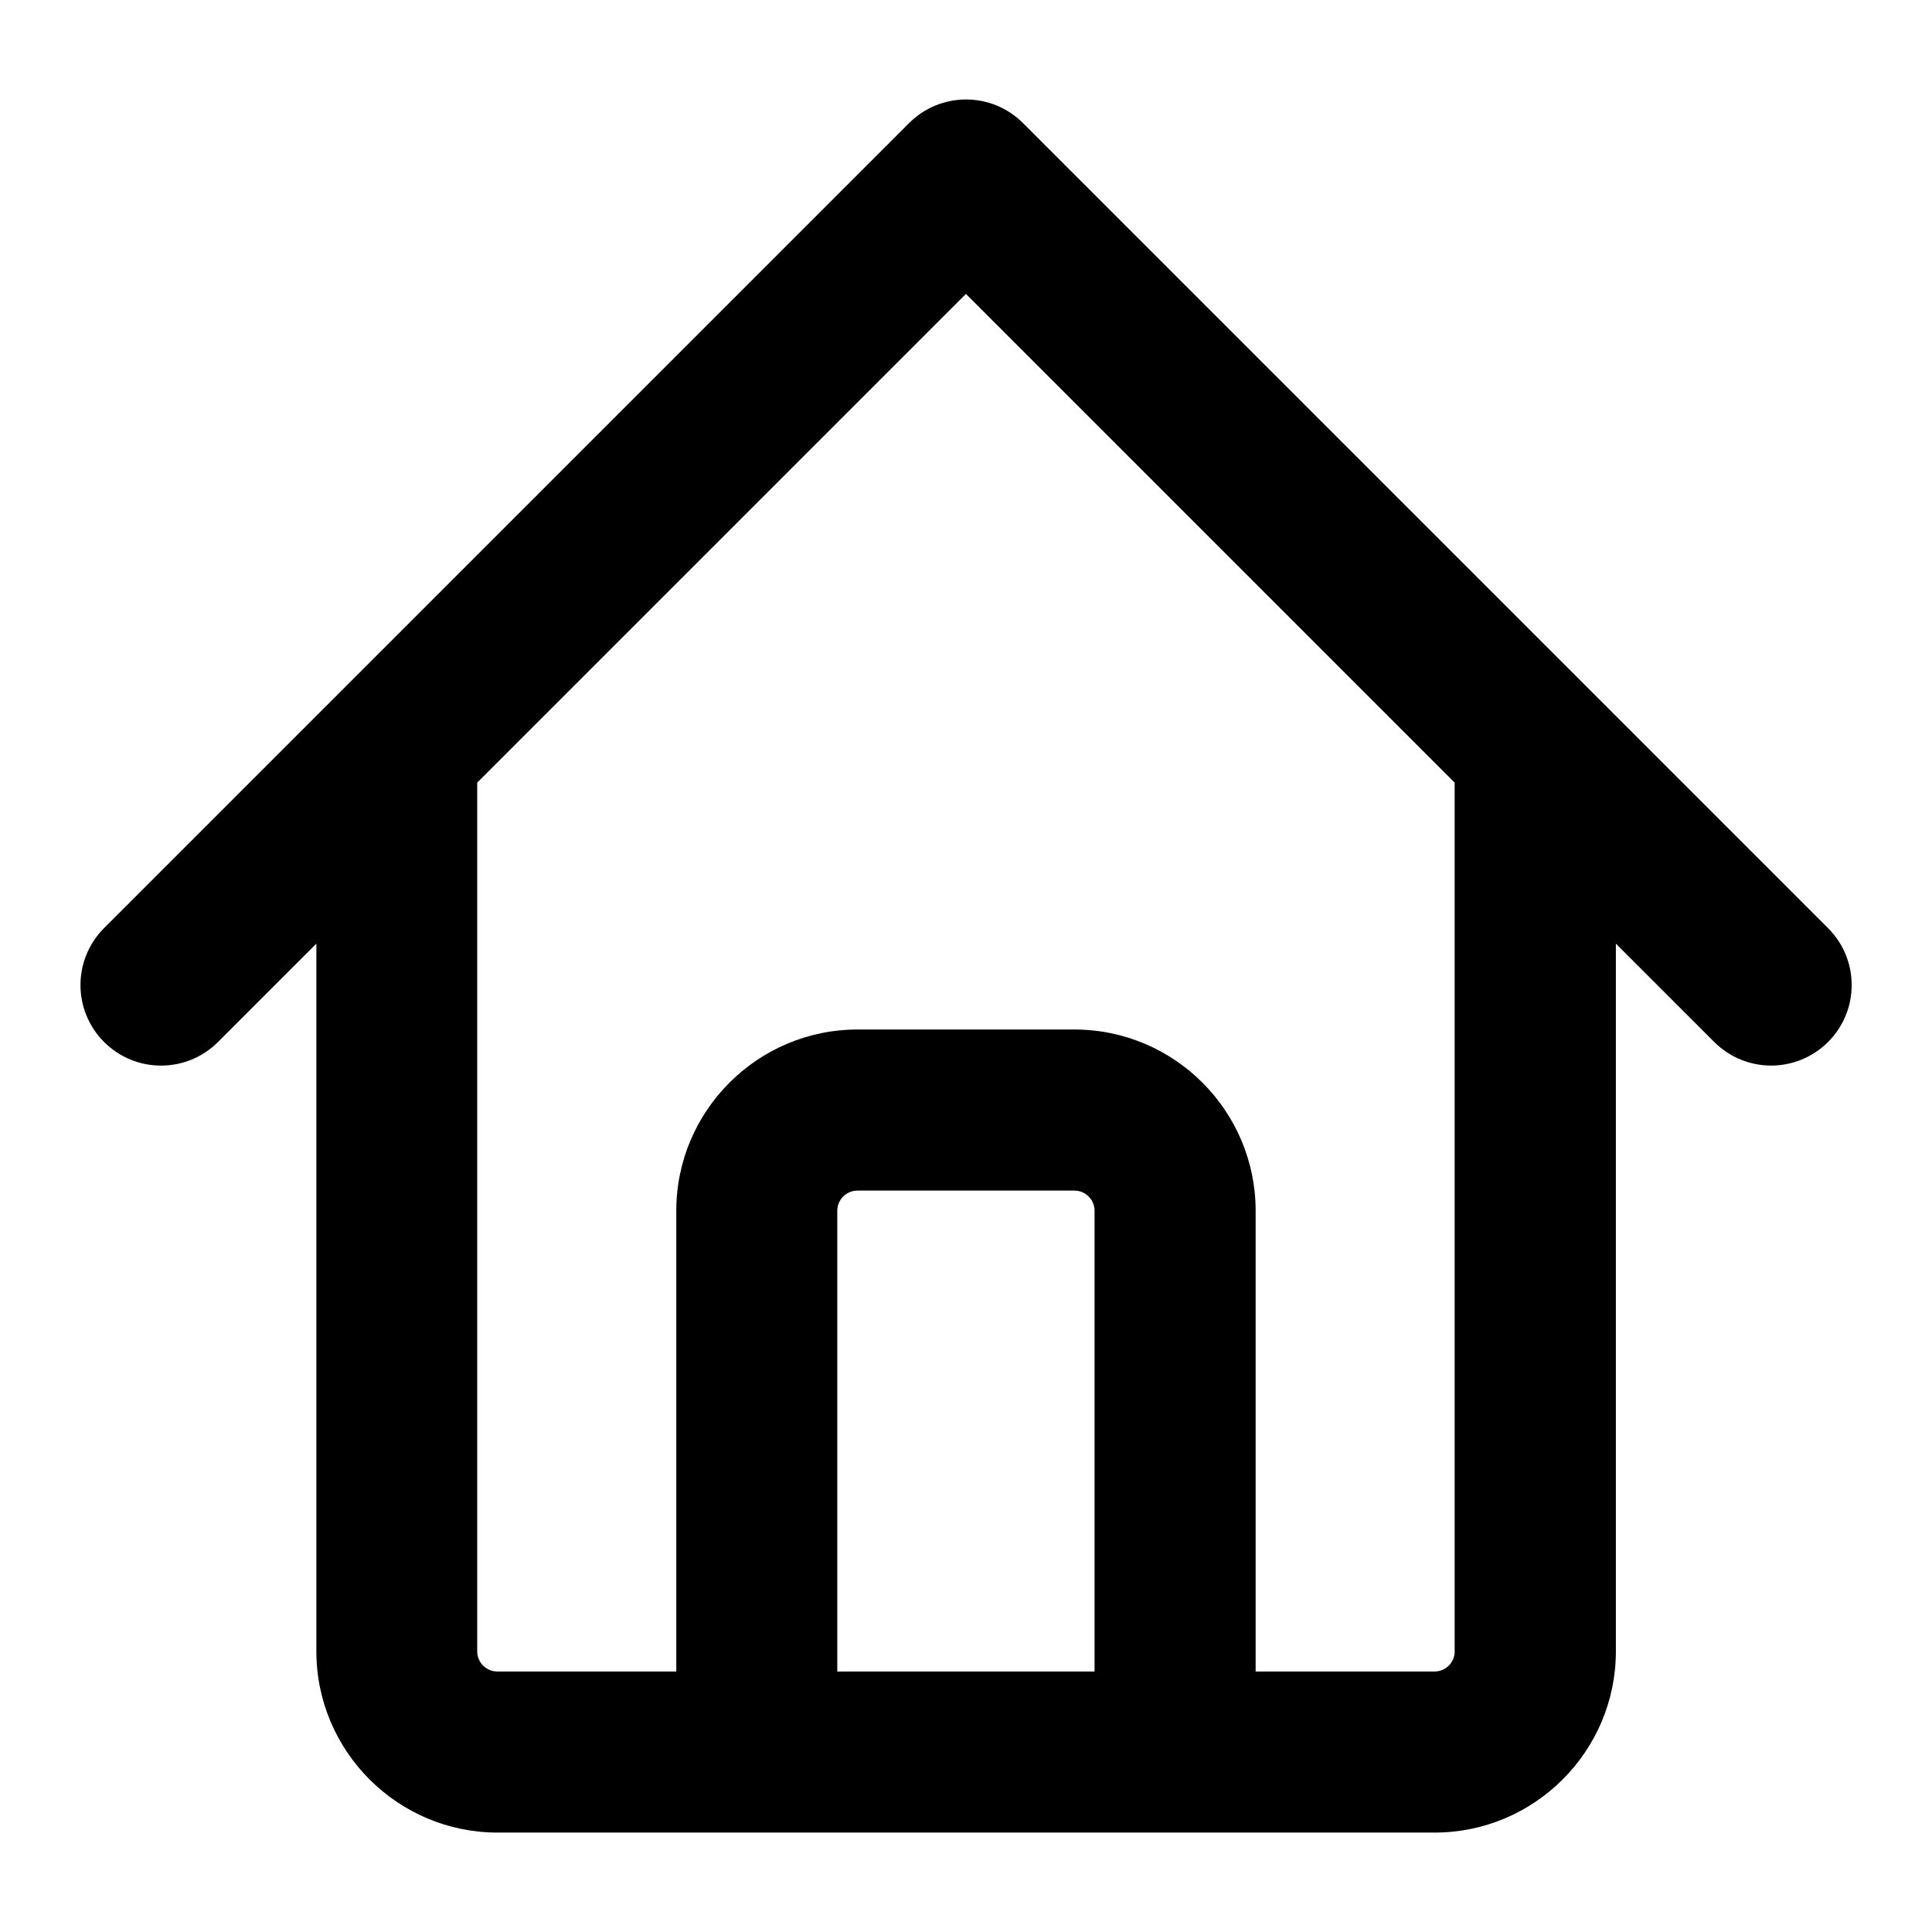 <!-- Generated by IcoMoon.io -->
<svg version="1.1" xmlns="http://www.w3.org/2000/svg" width="24" height="24" viewBox="0 0 24 24">
<title>home</title>
<path d="M22.708 11.529l-10-10c-0.391-0.391-1.024-0.391-1.415 0l-10 10c-0.391 0.391-0.391 1.024 0 1.415s1.024 0.391 1.415 0l1.222-1.222v8.791c0 1.241 1.010 2.252 2.251 2.252h11.64c1.241 0 2.252-1.010 2.252-2.252v-8.791l1.222 1.222c0.195 0.195 0.452 0.293 0.707 0.293s0.511-0.098 0.707-0.293c0.391-0.391 0.391-1.024 0-1.414zM13.598 20.764h-3.197v-5.723c0-0.139 0.113-0.251 0.251-0.251h2.694c0.139 0 0.251 0.112 0.251 0.251v5.723zM18.071 20.513c0 0.139-0.112 0.251-0.251 0.251h-2.222v-5.723c0-1.241-1.010-2.252-2.251-2.252h-2.694c-1.241 0-2.252 1.010-2.252 2.252v5.723h-2.222c-0.139 0-0.251-0.112-0.251-0.251v-10.791l6.071-6.071 6.071 6.071v10.791z"></path>
</svg>
